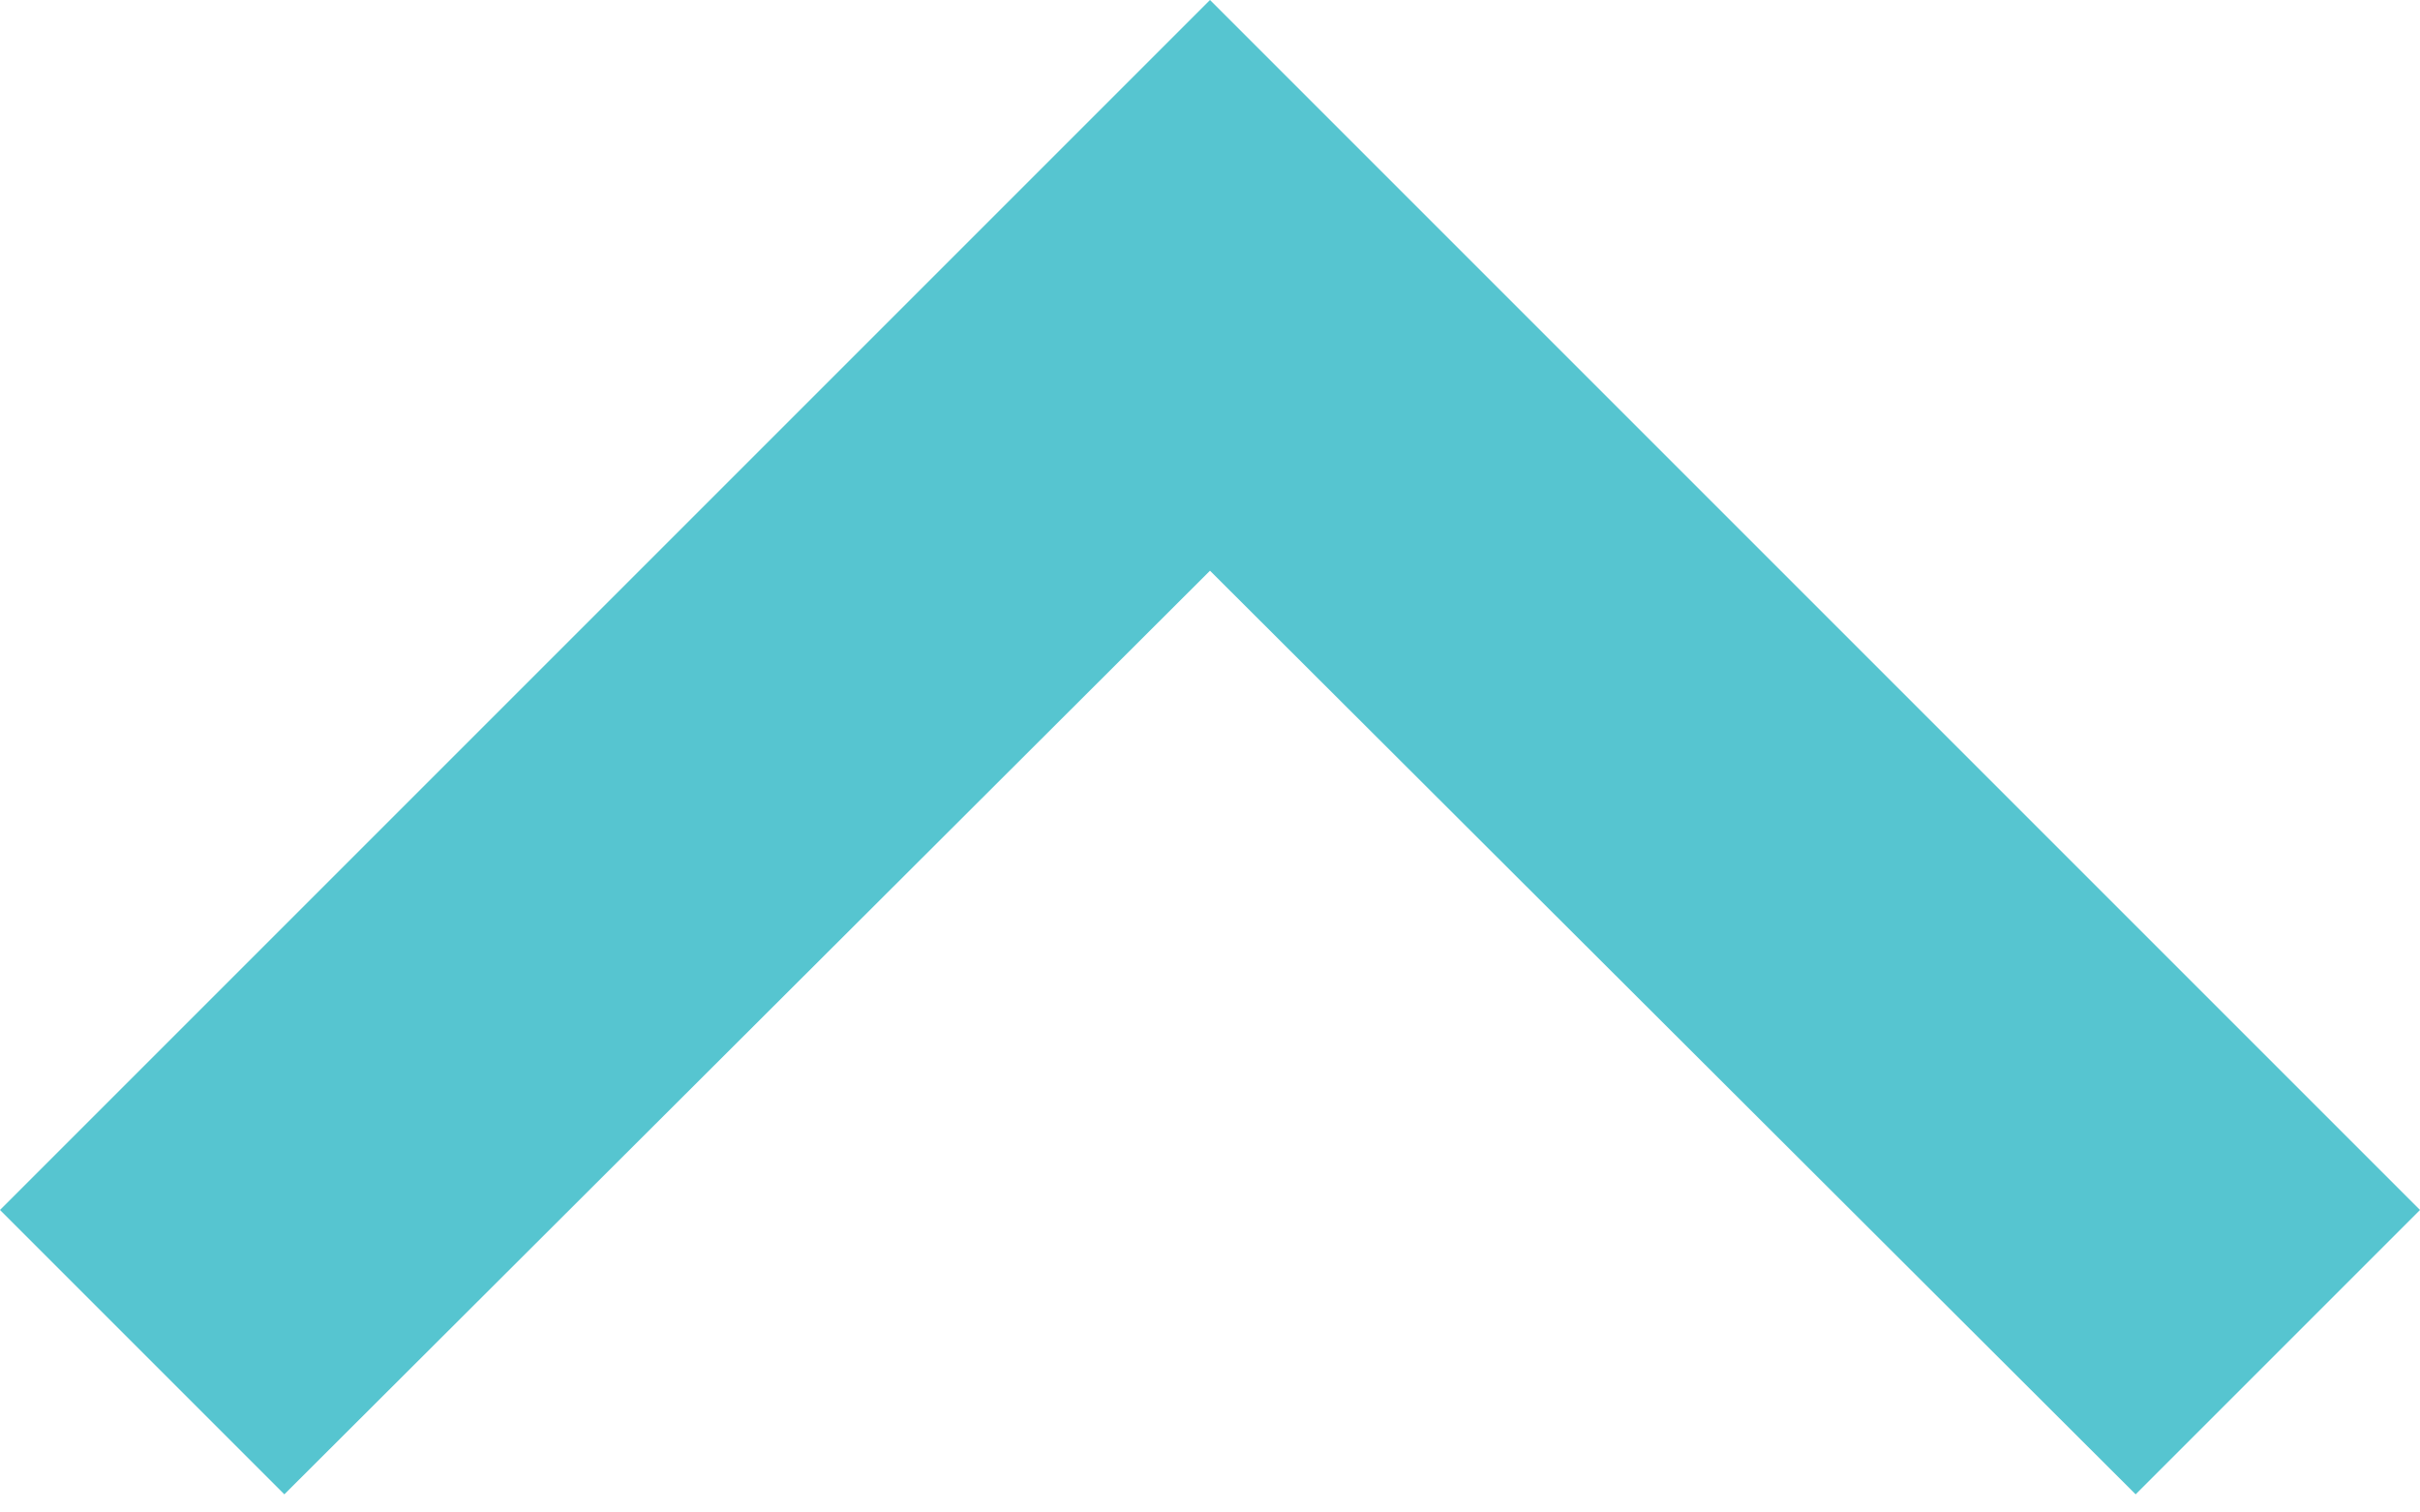 <svg width="24" height="15" viewBox="0 0 24 15" version="1.1" xmlns="http://www.w3.org/2000/svg" xmlns:xlink="http://www.w3.org/1999/xlink">
<title>Vector</title>
<desc>Created using Figma</desc>
<g id="Canvas" transform="translate(652 -1560)">
<g id="Vector">
<use xlink:href="#path0_fill" transform="matrix(1.38778e-16 -1 -1 -1.38778e-16 -628 1574.82)" fill="#56C5D0"/>
</g>
</g>
<defs>
<path id="path0_fill" d="M 2.82 0L 0 2.82L 9.16 12L 0 21.18L 2.82 24L 14.82 12L 2.82 0Z"/>
</defs>
</svg>

